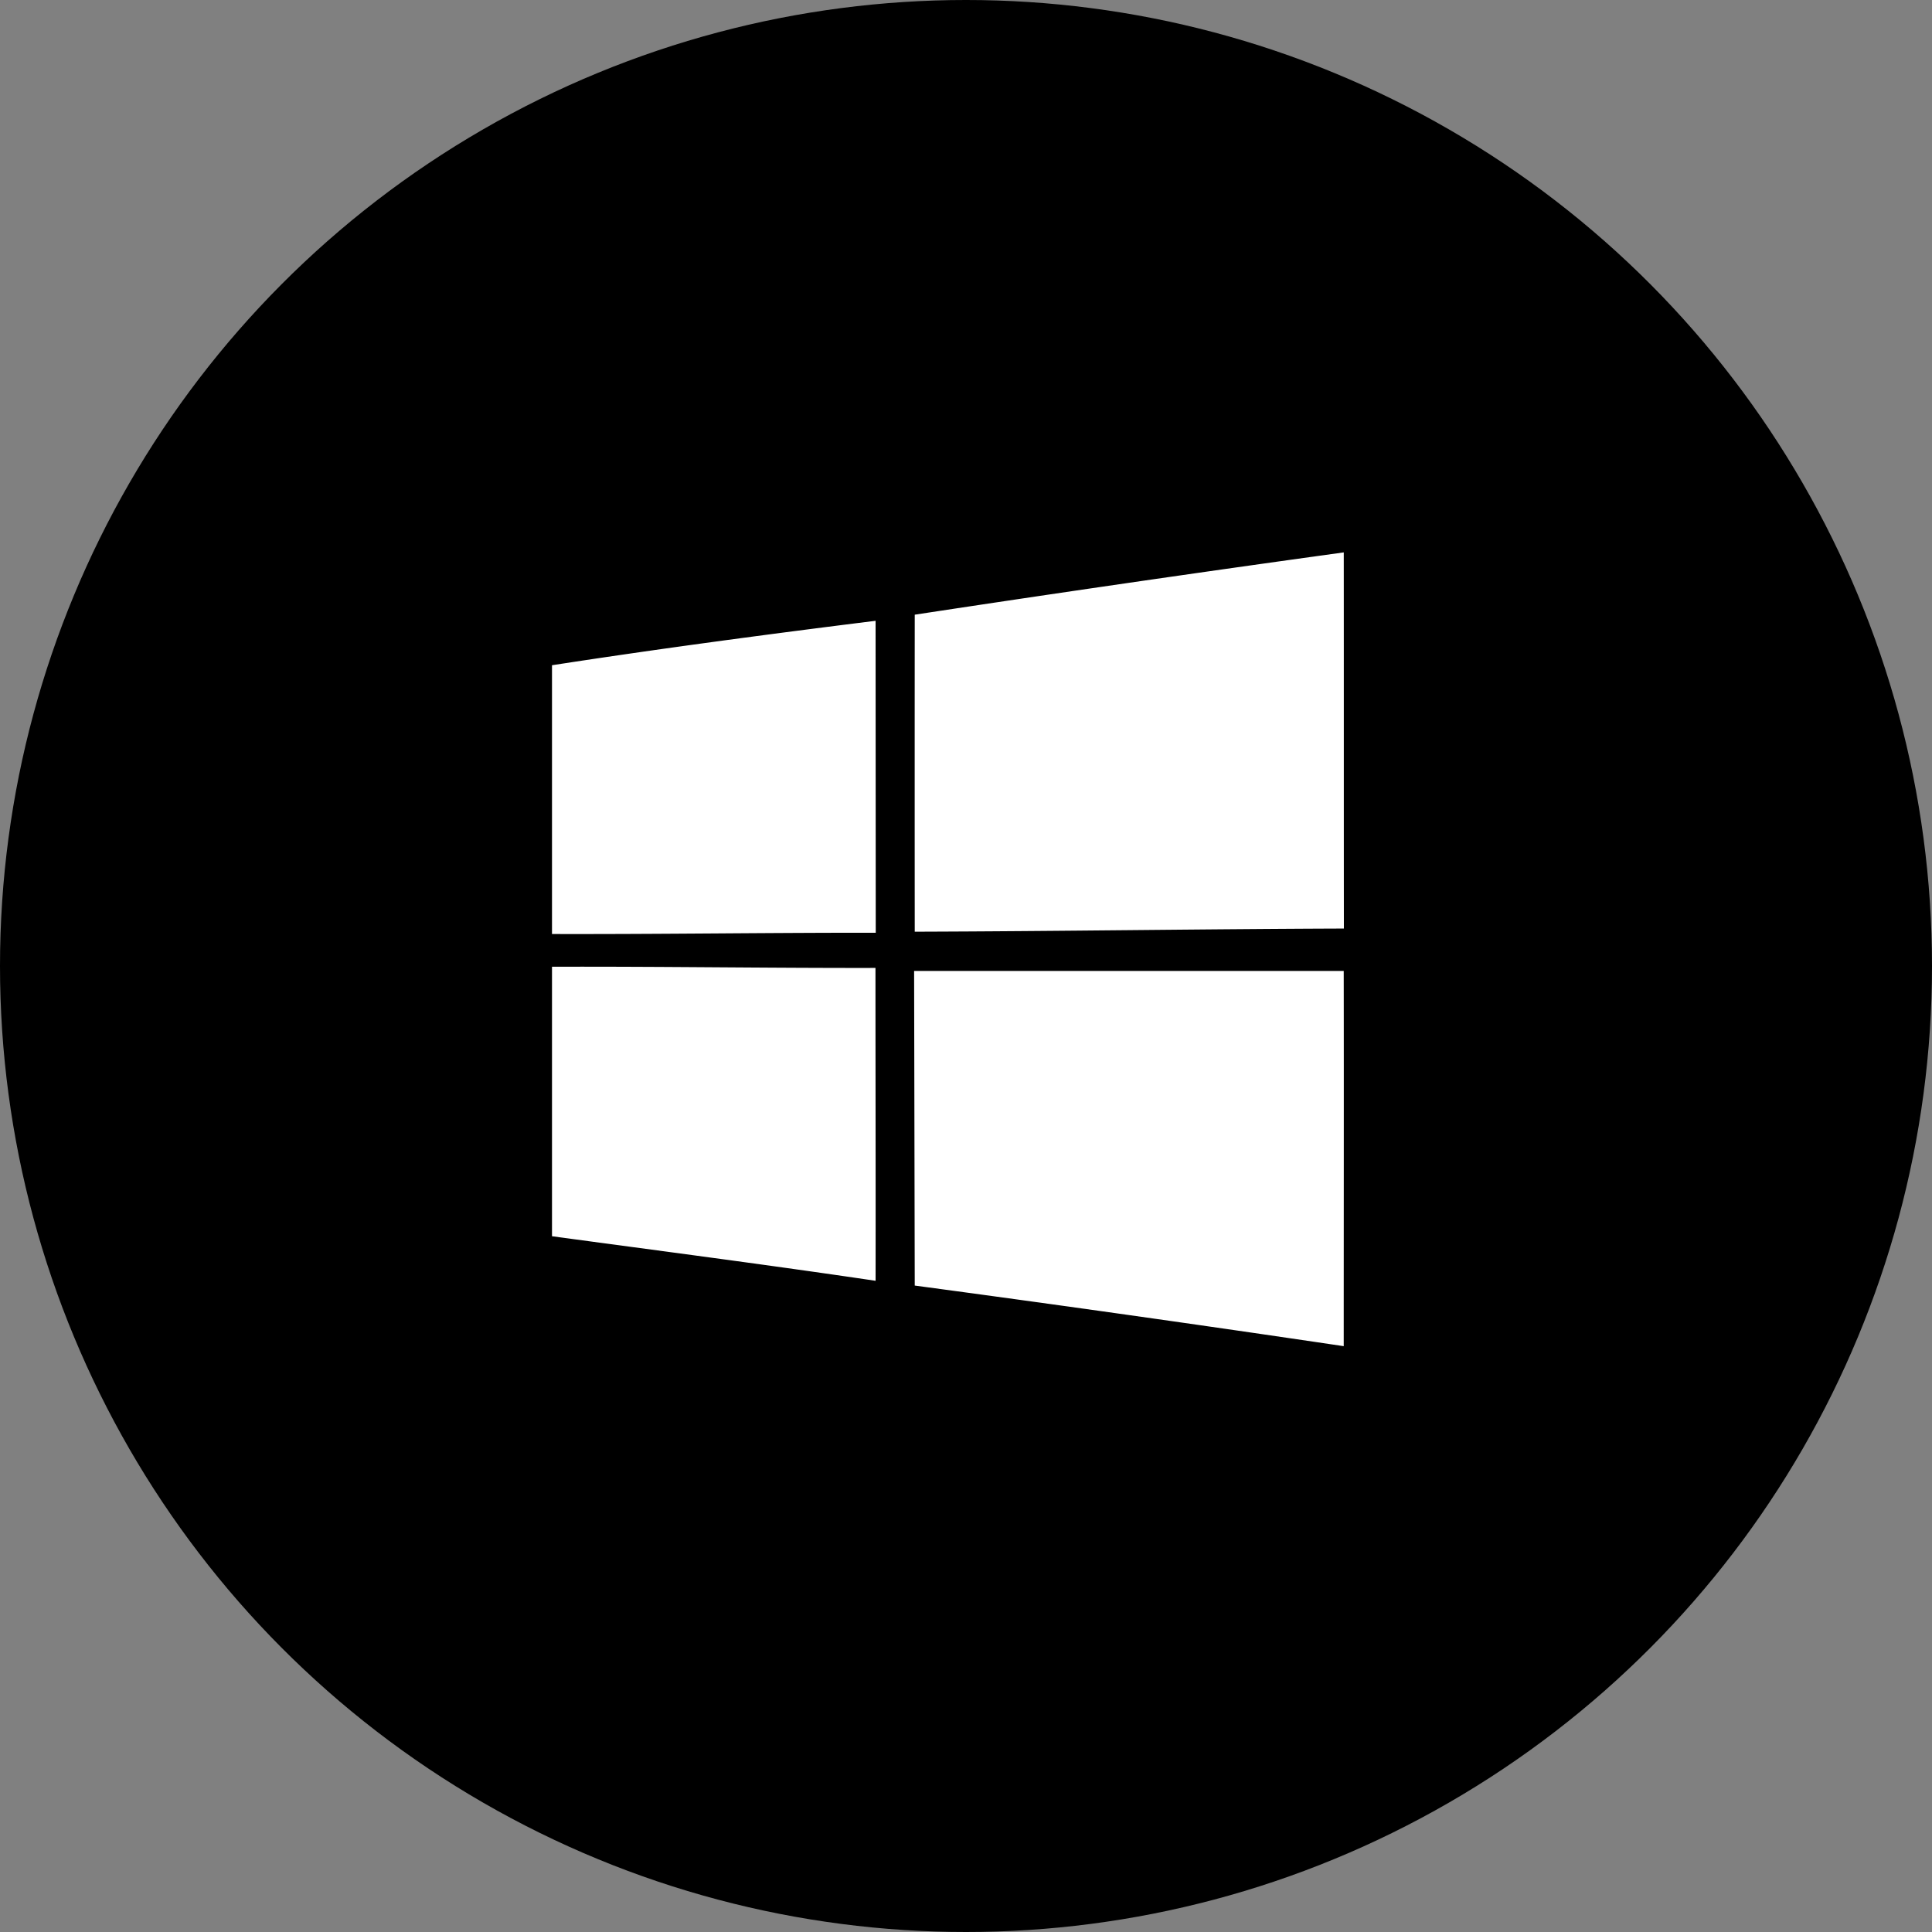 <svg height="49" width="49" xmlns="http://www.w3.org/2000/svg"><rect width="100%" height="100%" fill="#808080" stroke="none"/><g fill="none"><circle cx="24.5" cy="24.5" fill="#000" r="24.5"/><path d="m23.2 15.59a789.175 789.175 0 0 1 10.881-1.58c.003 3.18 0 6.359.003 9.54-3.628.013-7.255.069-10.884.08-.002-2.682-.002-5.361 0-8.04zm-9.2 1.282c2.728-.421 5.467-.785 8.207-1.127l.004 7.912c-2.737-.003-5.474.039-8.211.032zm0 7.647c2.735-.009 5.47.035 8.204.03 0 2.645.007 5.29.003 7.935-2.733-.405-5.47-.759-8.207-1.13v-6.834zm9.184.106h10.896c.005 3.172 0 6.343 0 9.517a784.808 784.808 0 0 0 -10.88-1.537l-.016-7.979z" fill="#fff"/></g></svg>